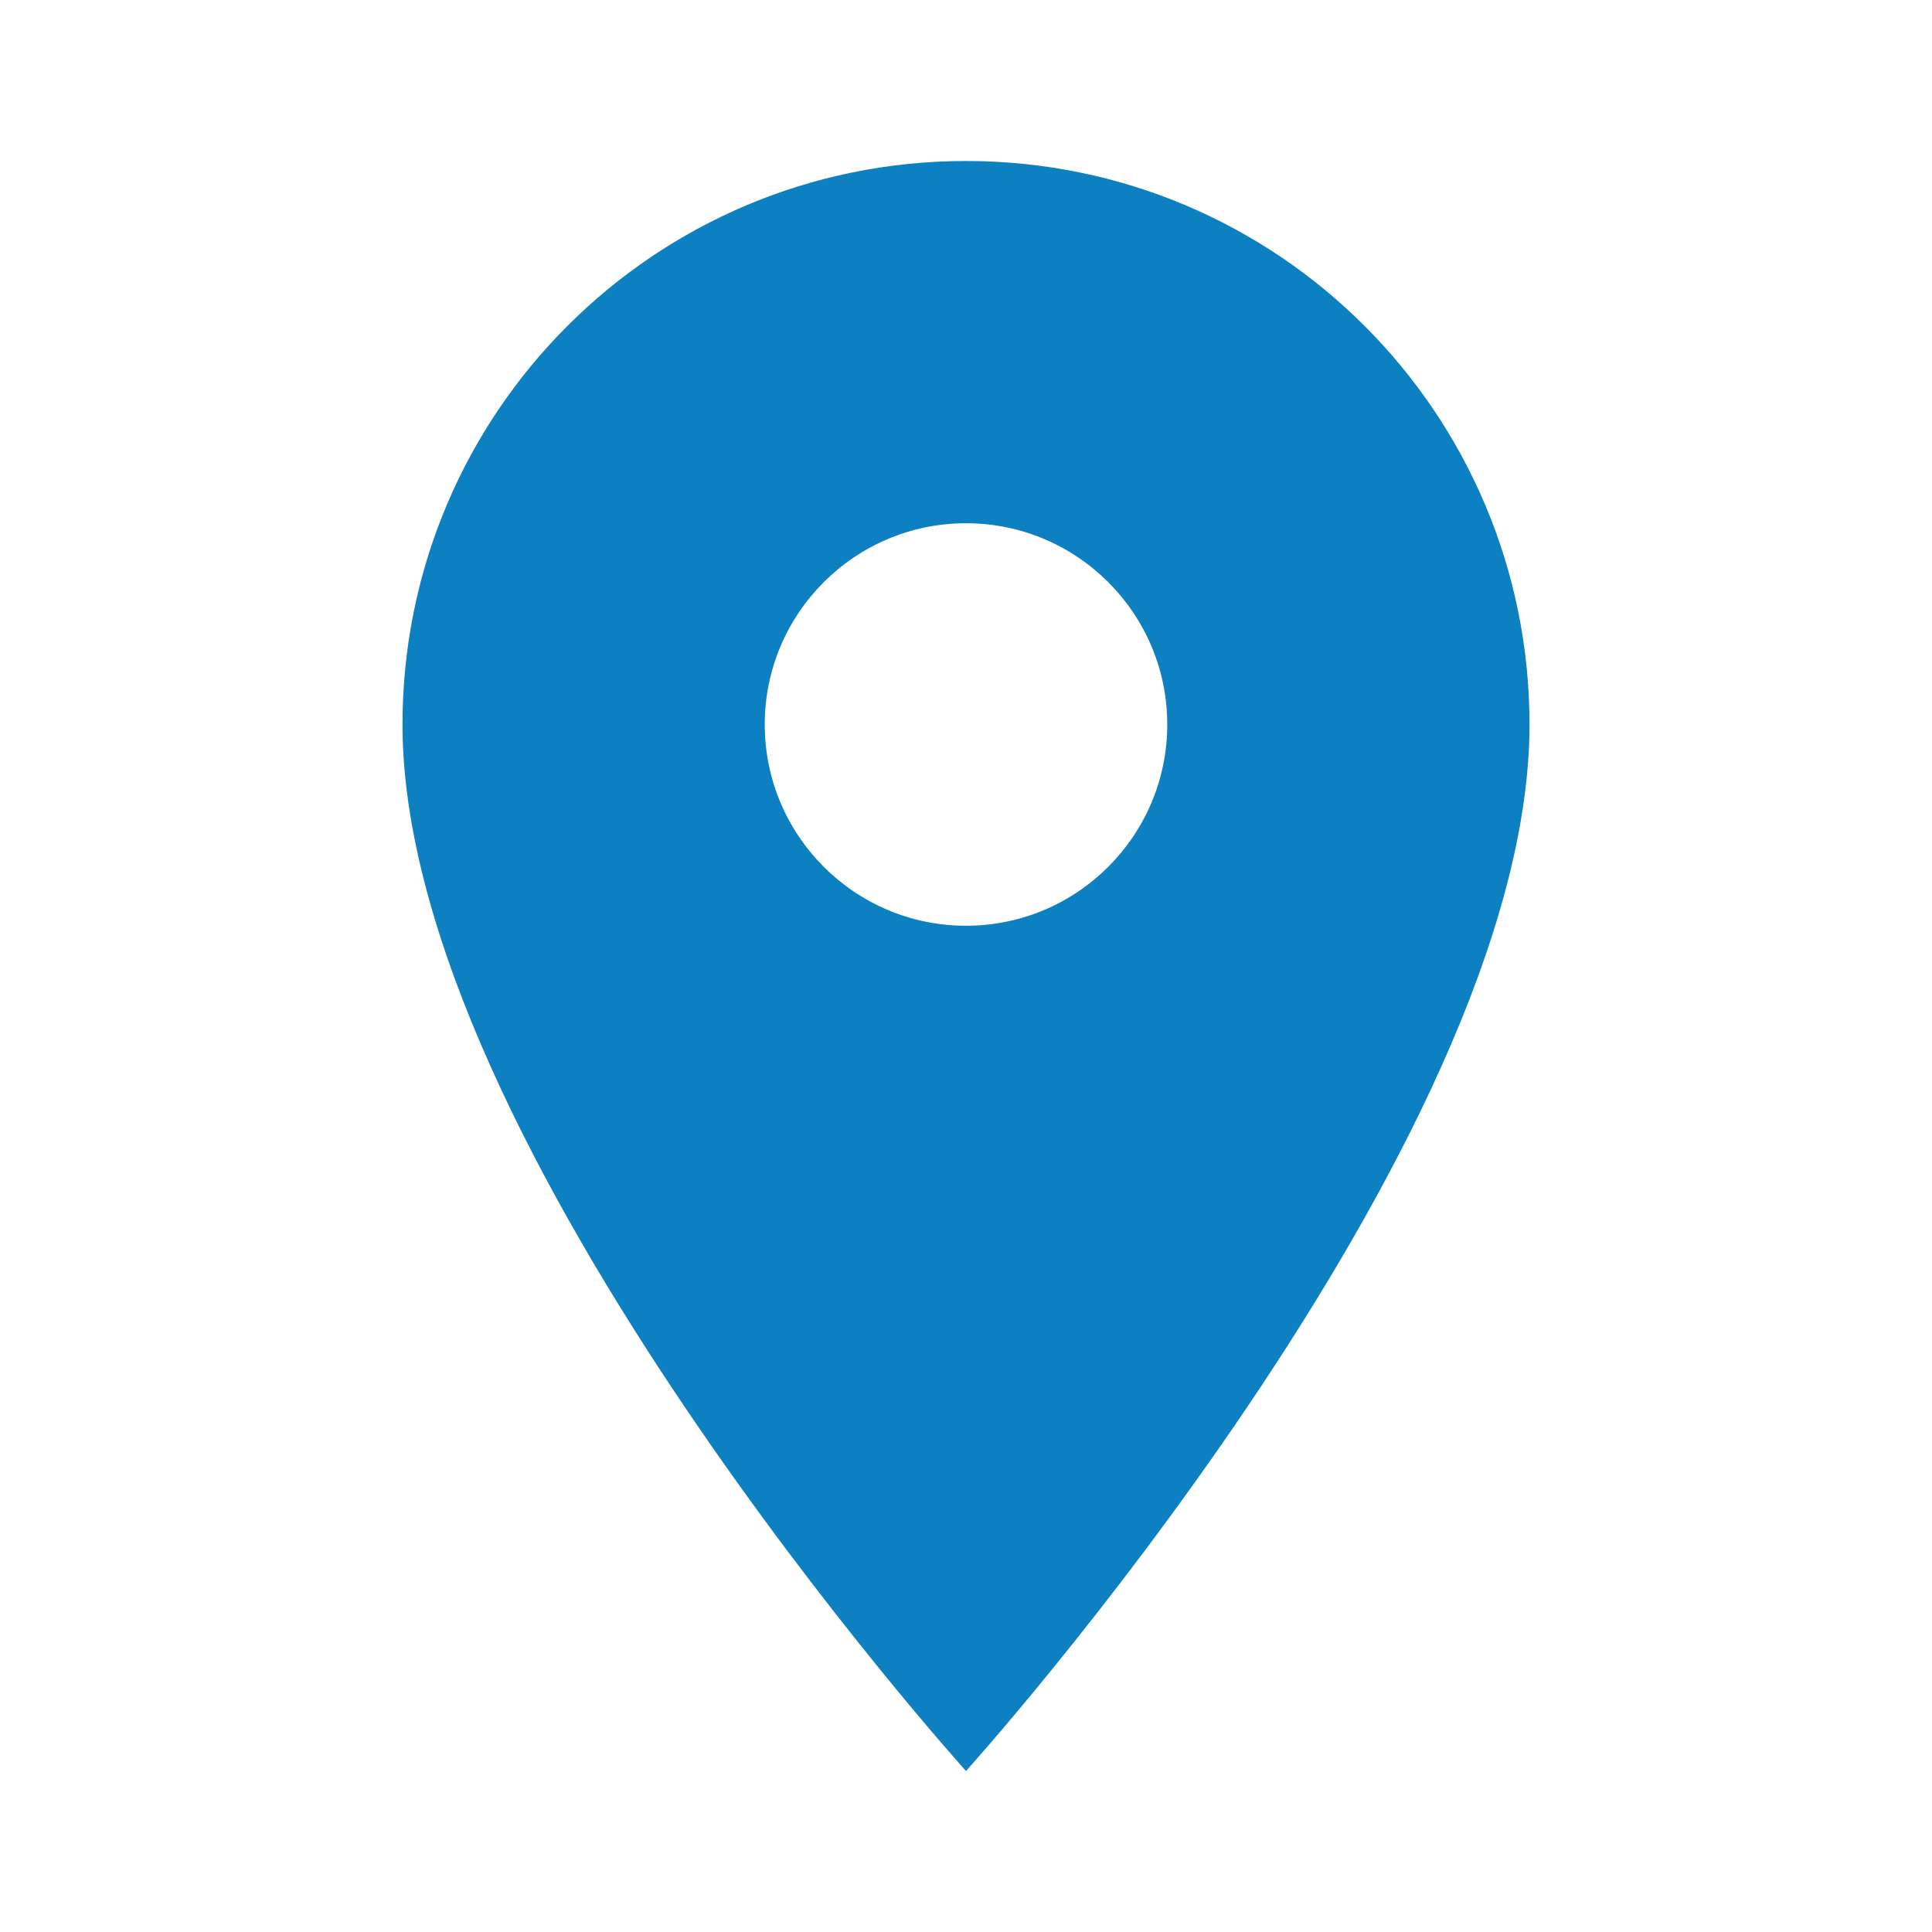 <svg viewBox="0 0 24 24">
    <path fill="#0d80c1" d="M12,2C8.13,2 5,5.13 5,9c0,5.25 7,13 7,13s7,-7.75 7,-13c0,-3.87 -3.13,-7 -7,-7zM12,11.5c-1.38,0 -2.5,-1.12 -2.5,-2.5s1.12,-2.5 2.5,-2.5 2.5,1.12 2.5,2.5 -1.12,2.5 -2.5,2.5z"/>
</svg>
